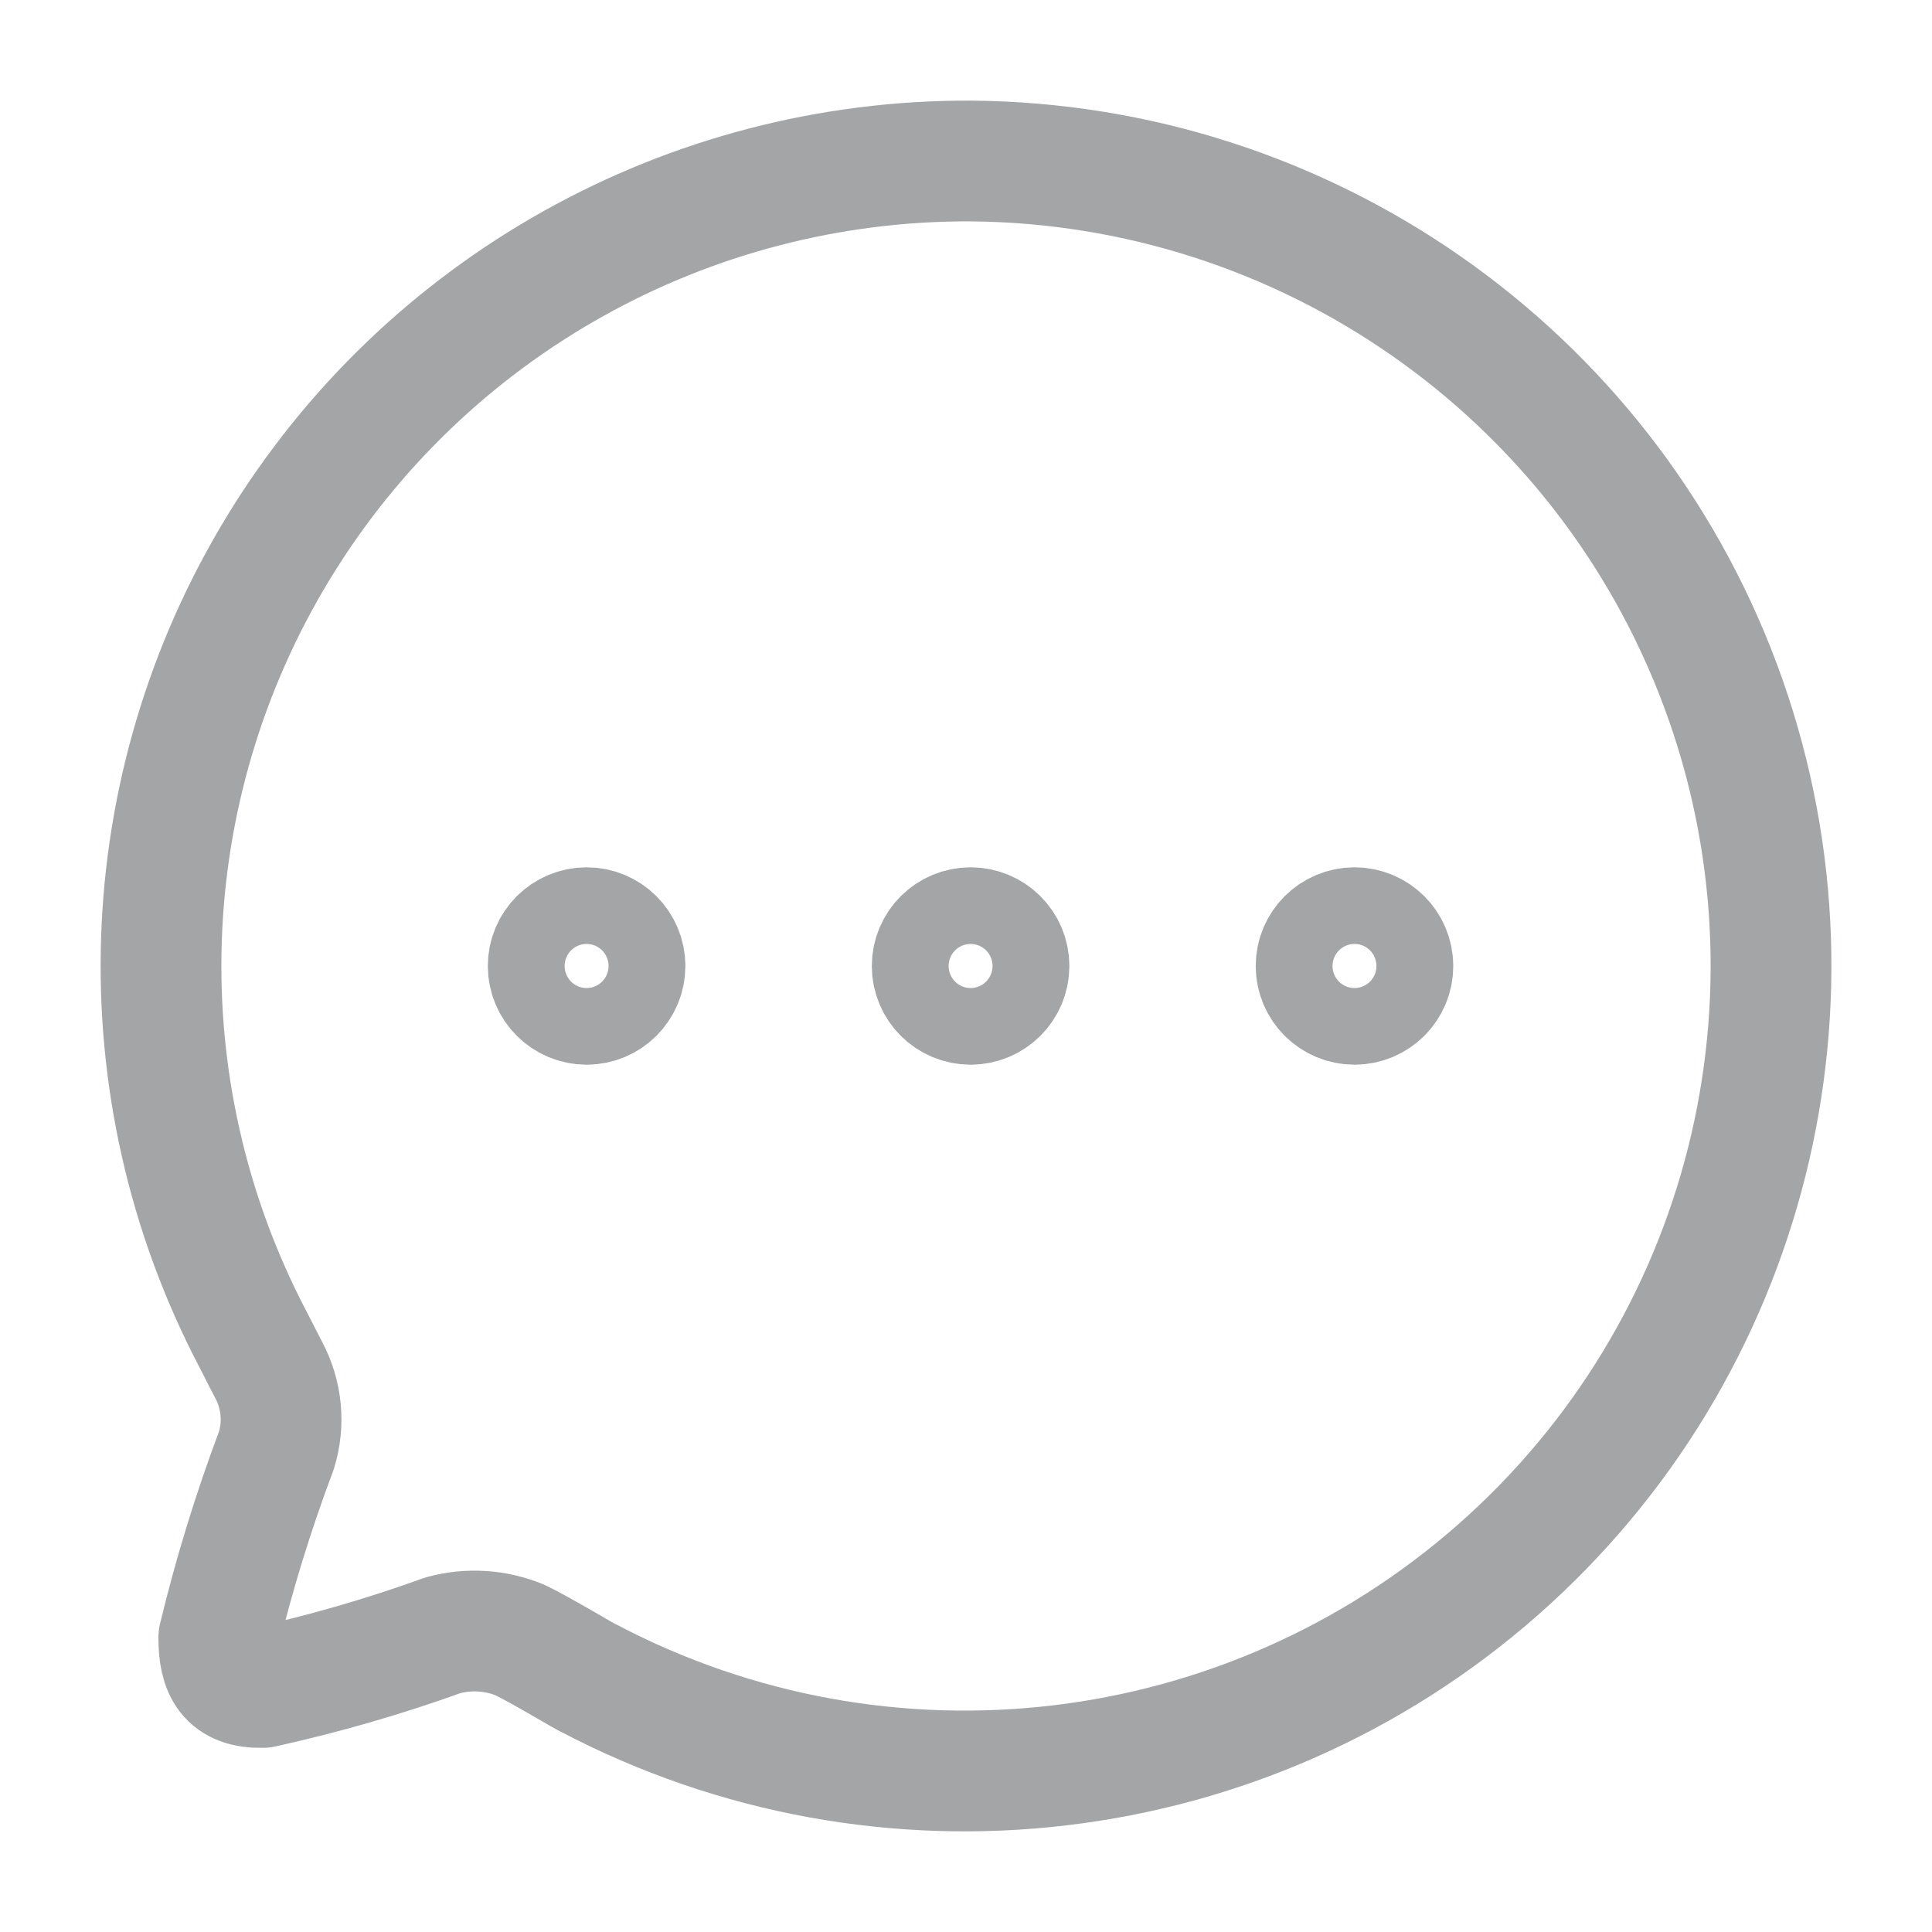 <svg width="24" height="24" viewBox="0 0 24 24" fill="none" xmlns="http://www.w3.org/2000/svg">
    <g opacity="0.4">
        <path fill-rule="evenodd" clip-rule="evenodd" d="M12.057 2C8.547 1.986 5.286 3.807 3.461 6.8C1.635 9.794 1.513 13.522 3.138 16.629L3.338 17.019C3.502 17.326 3.536 17.686 3.433 18.019C3.147 18.778 2.908 19.555 2.718 20.343C2.718 20.743 2.832 20.972 3.262 20.962C4.022 20.794 4.771 20.578 5.503 20.314C5.819 20.227 6.154 20.248 6.457 20.372C6.734 20.505 7.297 20.848 7.316 20.848C10.992 22.78 15.481 22.247 18.6 19.508C21.719 16.768 22.82 12.39 21.368 8.504C19.915 4.618 16.211 2.031 12.057 2V2Z" stroke="#1B1D21" stroke-width="1.5" stroke-linecap="round" stroke-linejoin="round"/>
        <ellipse cx="7.287" cy="12" rx="0.477" ry="0.476" stroke="#1B1D21" stroke-width="1.5" stroke-linecap="round" stroke-linejoin="round"/>
        <ellipse cx="12.057" cy="12" rx="0.477" ry="0.476" stroke="#1B1D21" stroke-width="1.5" stroke-linecap="round" stroke-linejoin="round"/>
        <ellipse cx="16.826" cy="12" rx="0.477" ry="0.476" stroke="#1B1D21" stroke-width="1.5" stroke-linecap="round" stroke-linejoin="round"/>
    </g>
</svg>
